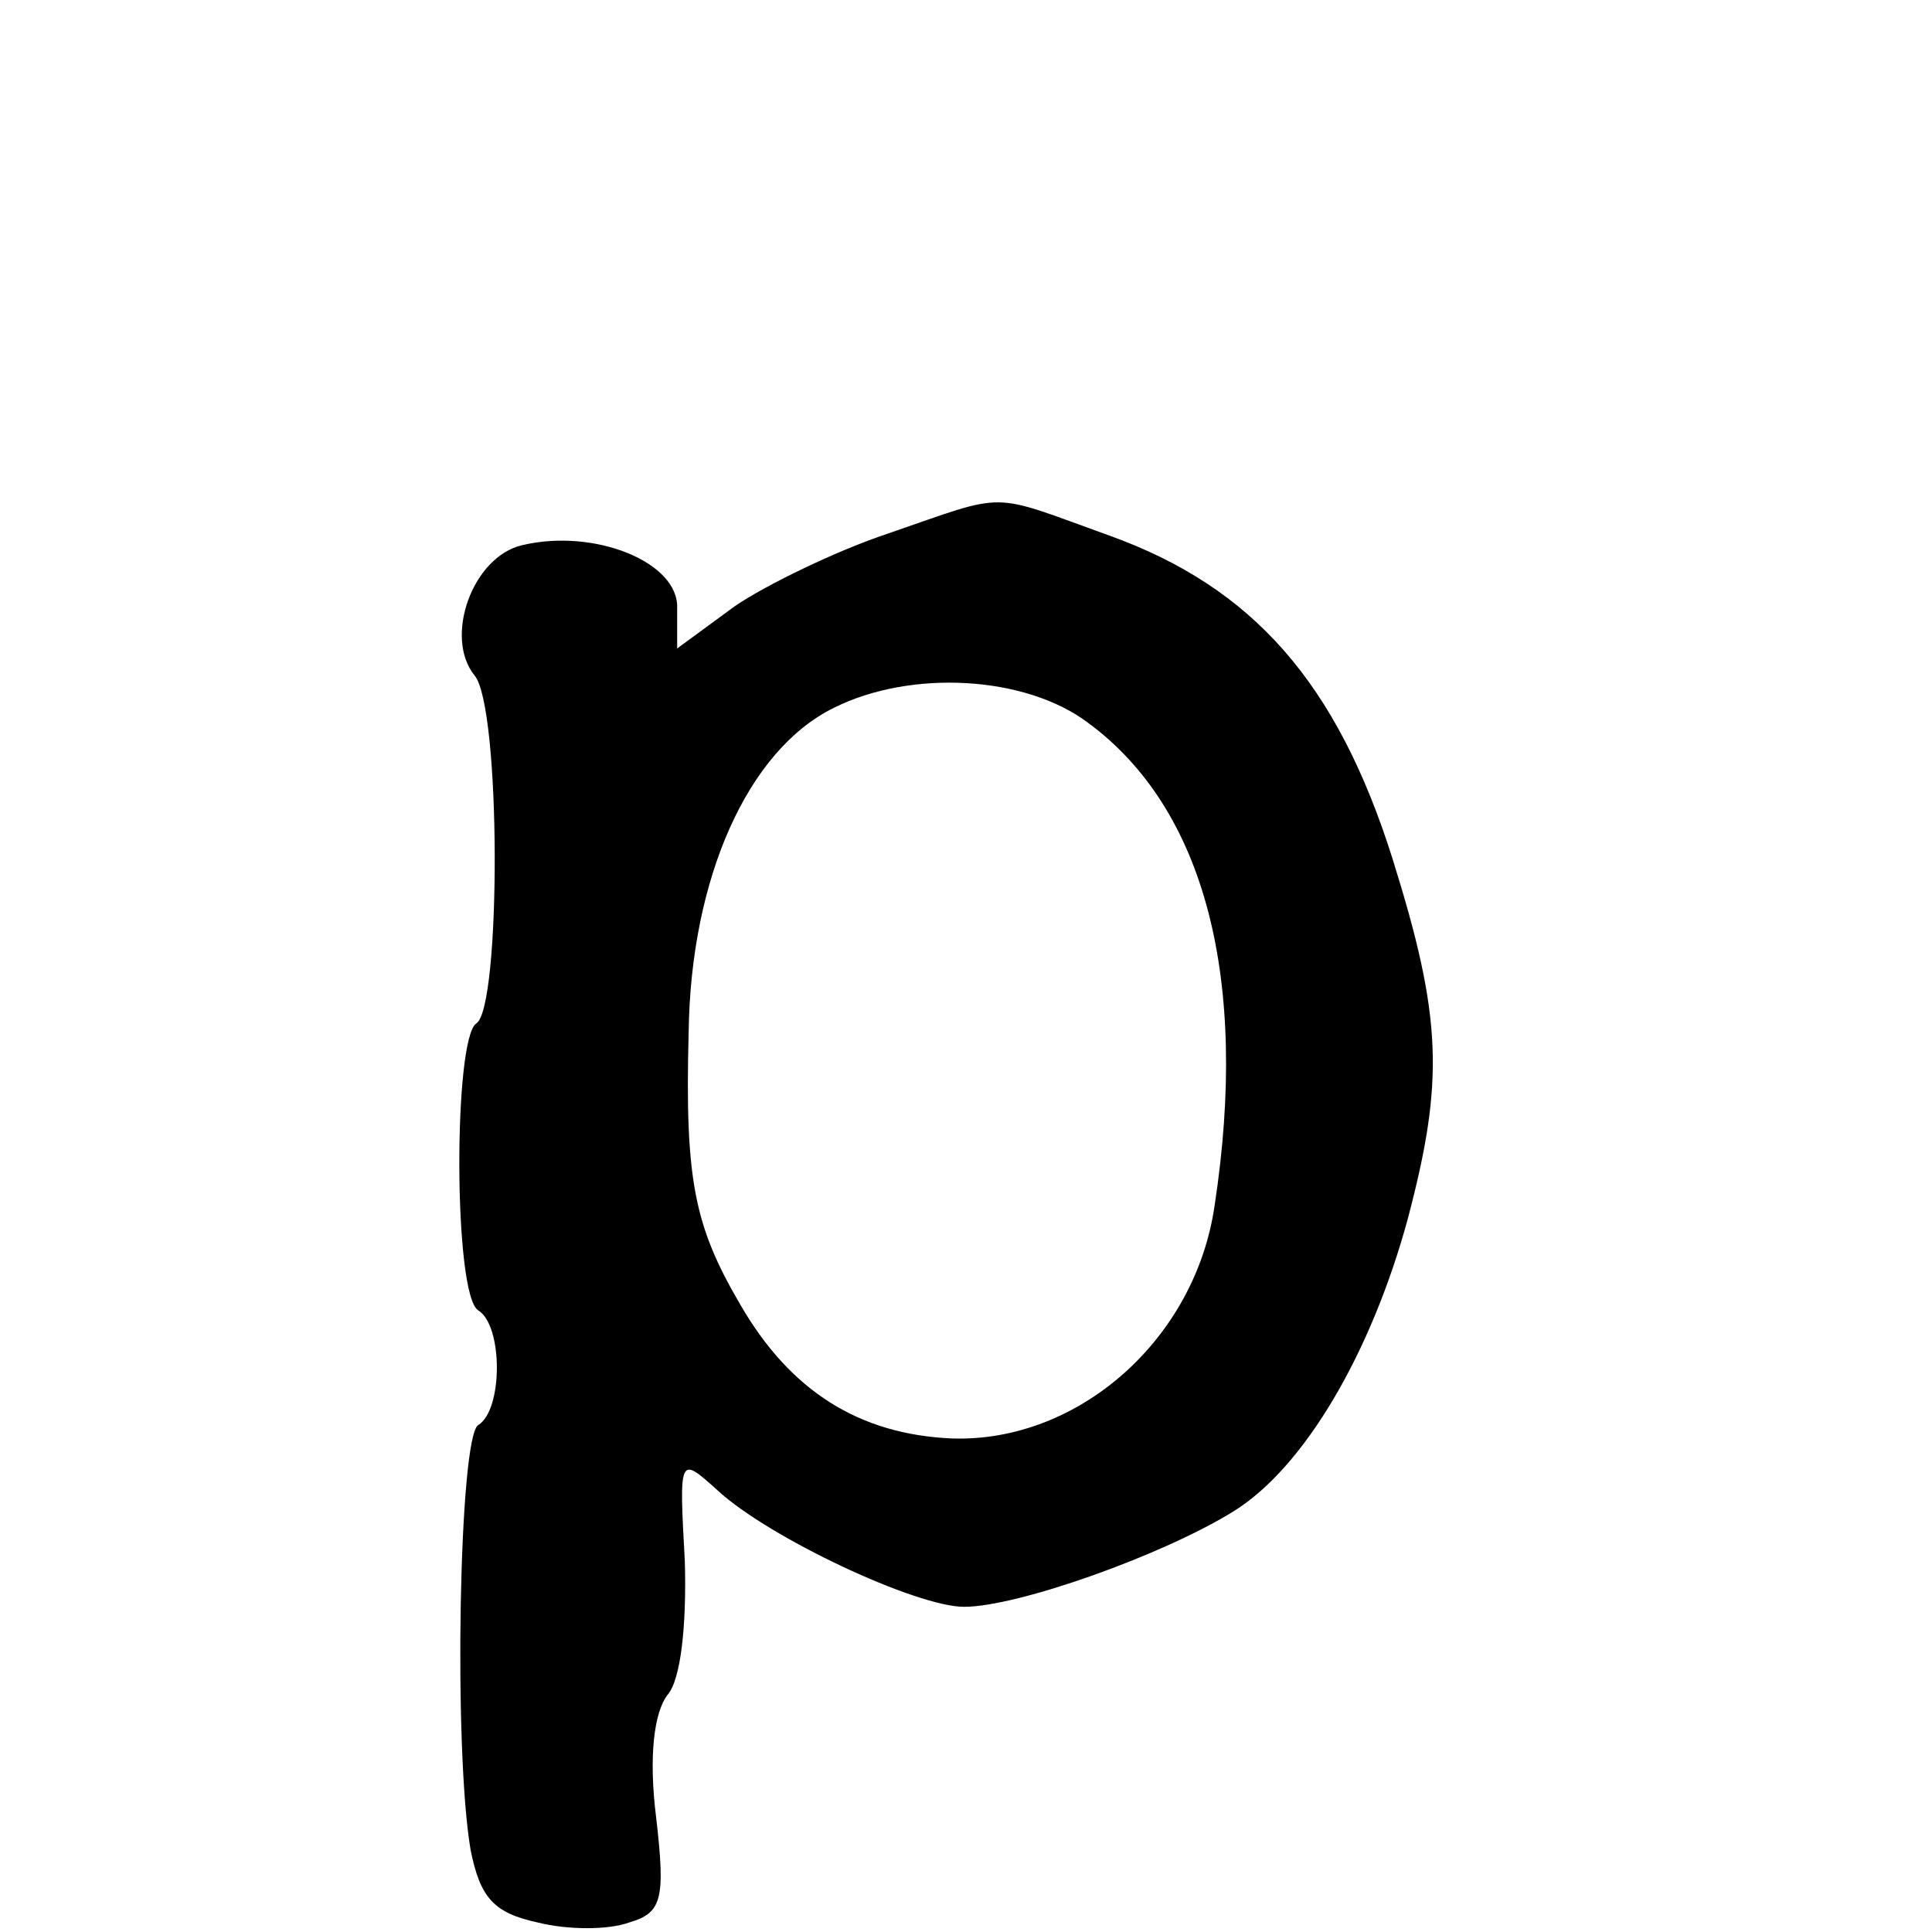<?xml version="1.0" standalone="no"?>
<!DOCTYPE svg PUBLIC "-//W3C//DTD SVG 20010904//EN"
 "http://www.w3.org/TR/2001/REC-SVG-20010904/DTD/svg10.dtd">
<svg version="1.0" xmlns="http://www.w3.org/2000/svg"
 width="101pt" height="101pt" viewBox="0 0 101 101"
 preserveAspectRatio="xMidYMid meet">
<g transform="translate(0,101) scale(0.1,-0.1)"
fill="#000000" stroke="none">
<path d="M464 731 c-27 -9 -64 -27 -80 -38 l-30 -22 0 21 c1 24 -43 42 -81 33
-26 -6 -41 -48 -25 -68 14 -16 14 -174 1 -182 -12 -8 -12 -142 1 -150 13 -8
13 -52 0 -60 -10 -6 -13 -169 -4 -222 5 -25 12 -33 35 -38 16 -4 37 -4 48 0
17 5 19 12 14 55 -4 32 -1 55 6 64 7 8 10 37 9 70 -3 55 -3 55 17 37 27 -25
104 -61 129 -61 28 0 104 27 141 50 37 23 72 83 91 153 19 72 18 105 -8 188
-29 92 -73 142 -148 169 -64 23 -52 23 -116 1z m105 -99 c61 -45 84 -134 66
-252 -10 -70 -71 -124 -137 -122 -49 2 -85 25 -111 70 -24 41 -29 65 -27 142
1 81 31 148 76 170 40 20 100 17 133 -8z"/>
</g>
</svg>
